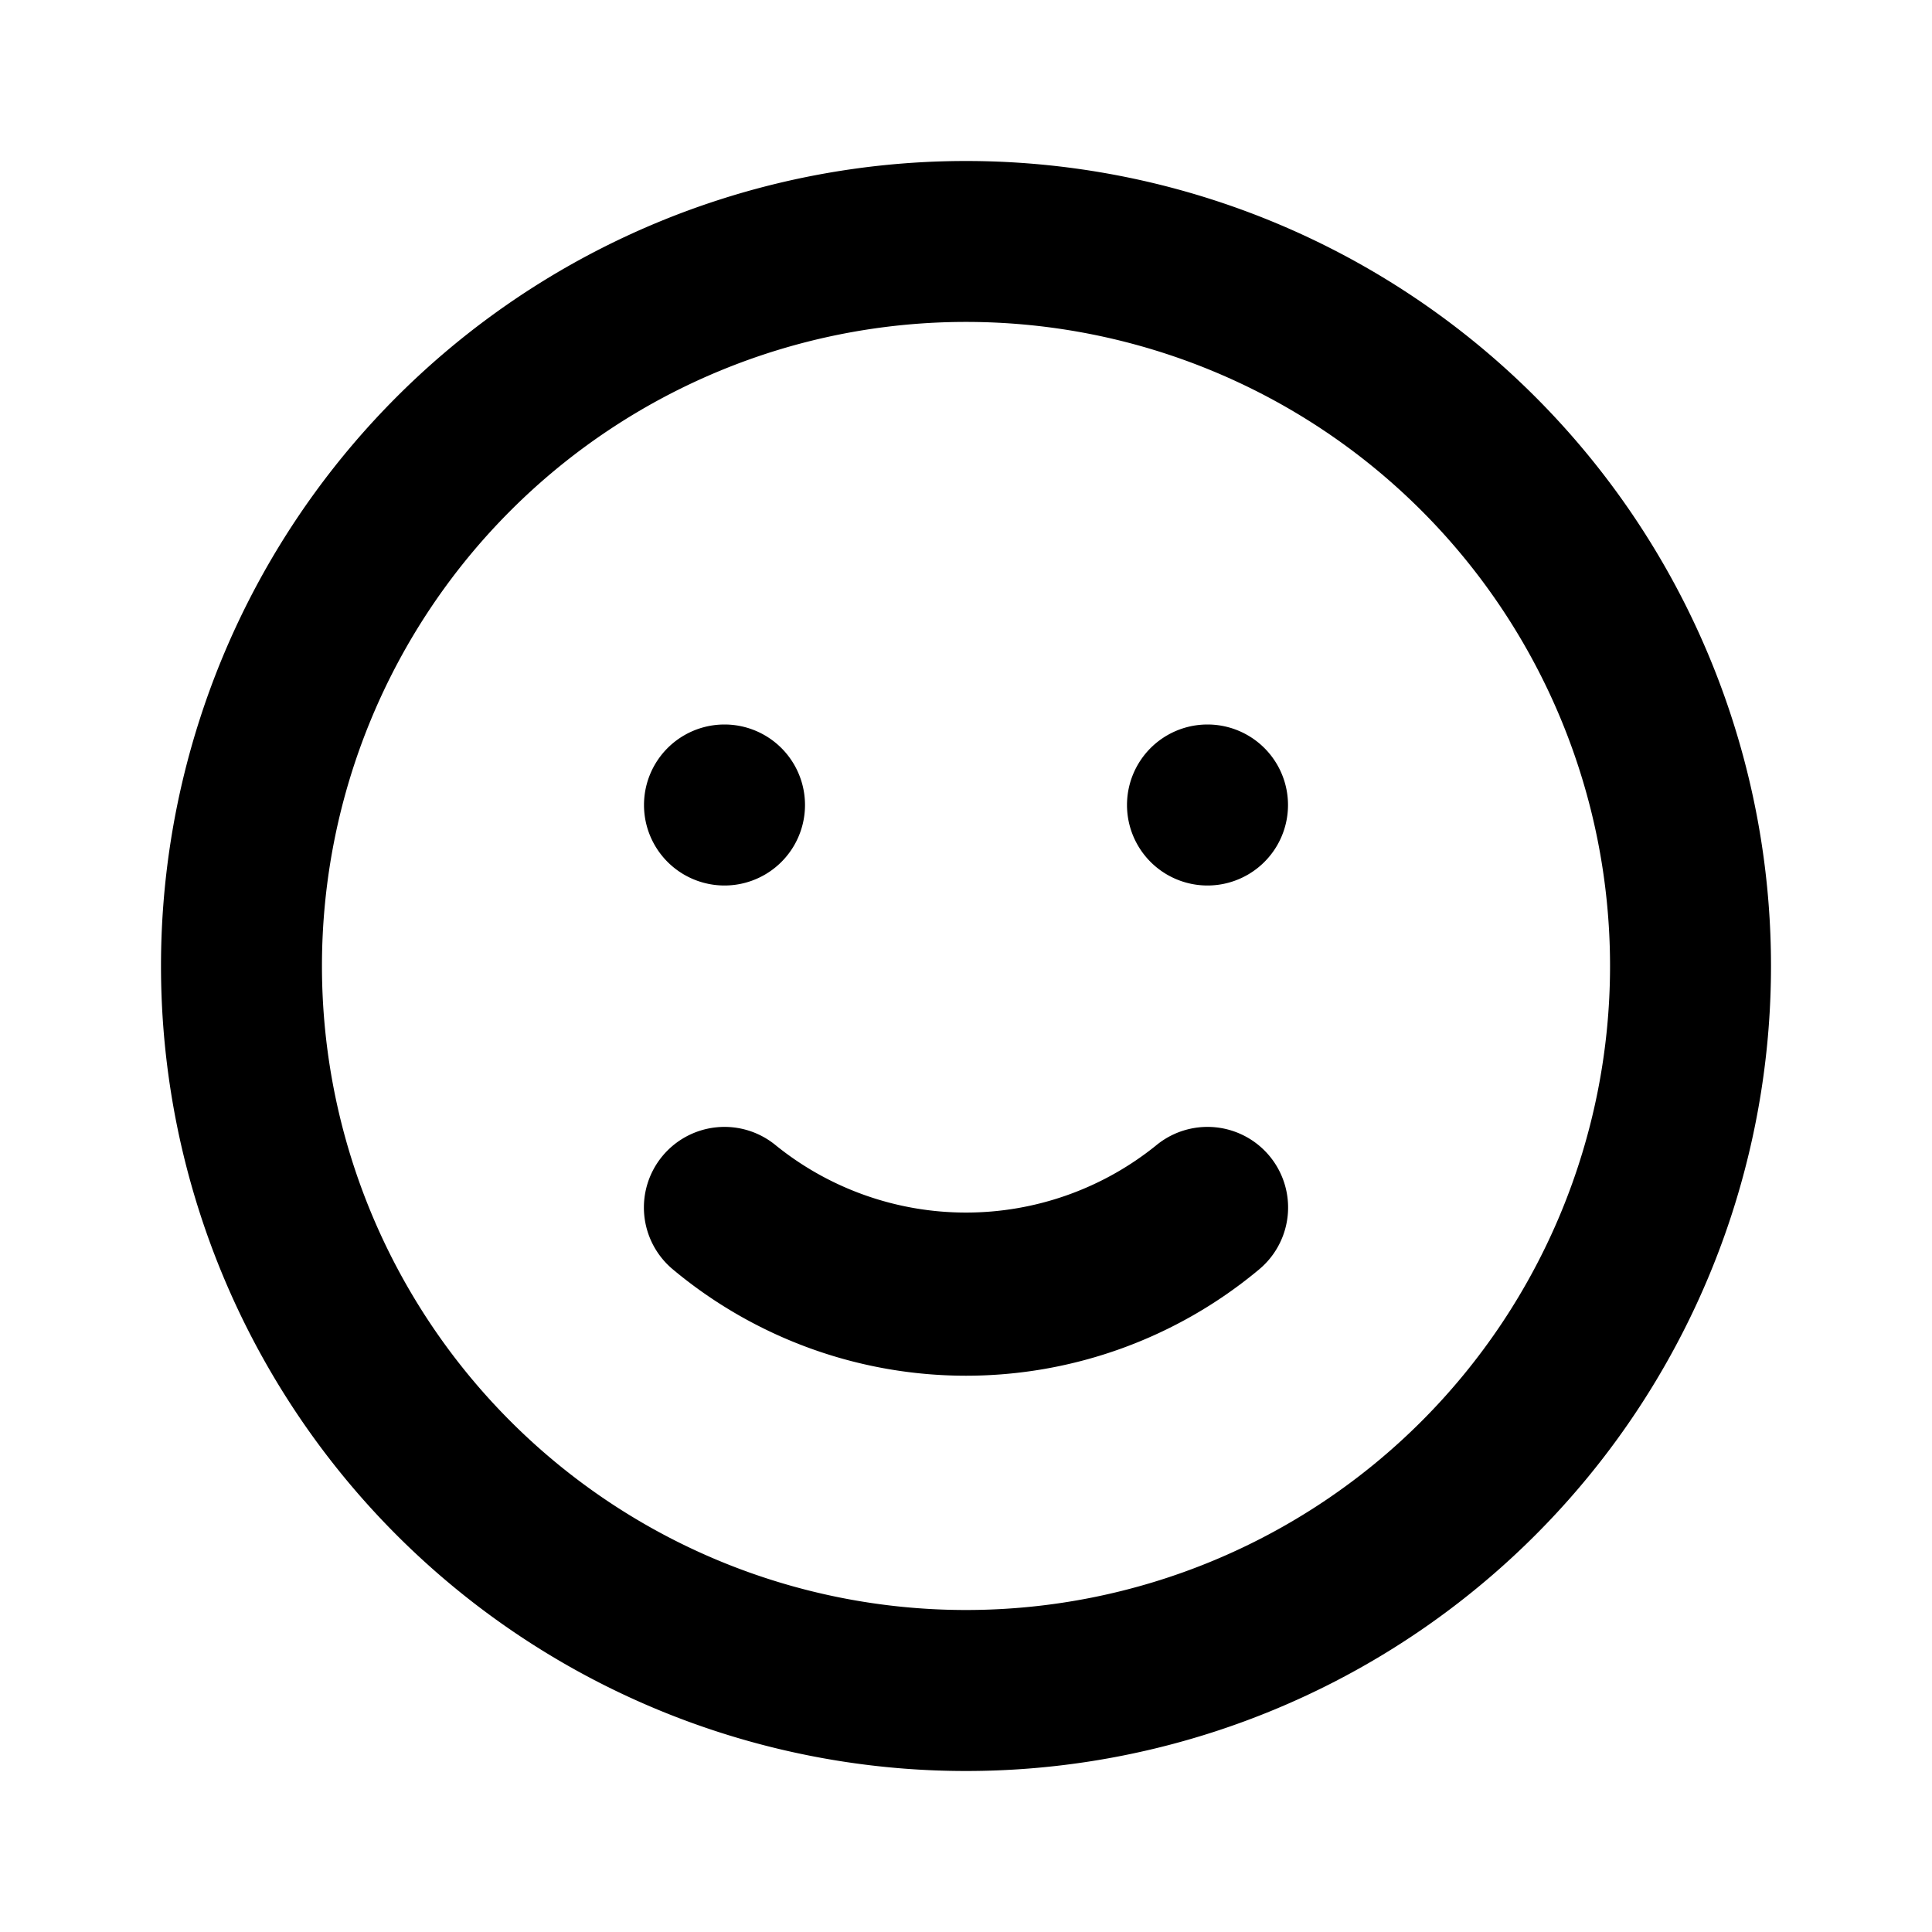 <svg xmlns="http://www.w3.org/2000/svg" width="24" height="24" fill="none" viewBox="0 0 24 24">
  <path fill="#000" d="M14.36 14.23a3.76 3.76 0 0 1-4.72 0 1.001 1.001 0 0 0-1.28 1.54 5.68 5.68 0 0 0 7.28 0 1.001 1.001 0 0 0-1.28-1.54ZM9 11a1 1 0 1 0 0-2 1 1 0 0 0 0 2Zm6-2a1 1 0 1 0 0 2 1 1 0 0 0 0-2Zm-3-7a10 10 0 1 0 0 20 10 10 0 0 0 0-20Zm0 18a8 8 0 1 1 0-16.001A8 8 0 0 1 12 20Z"/>
</svg>
